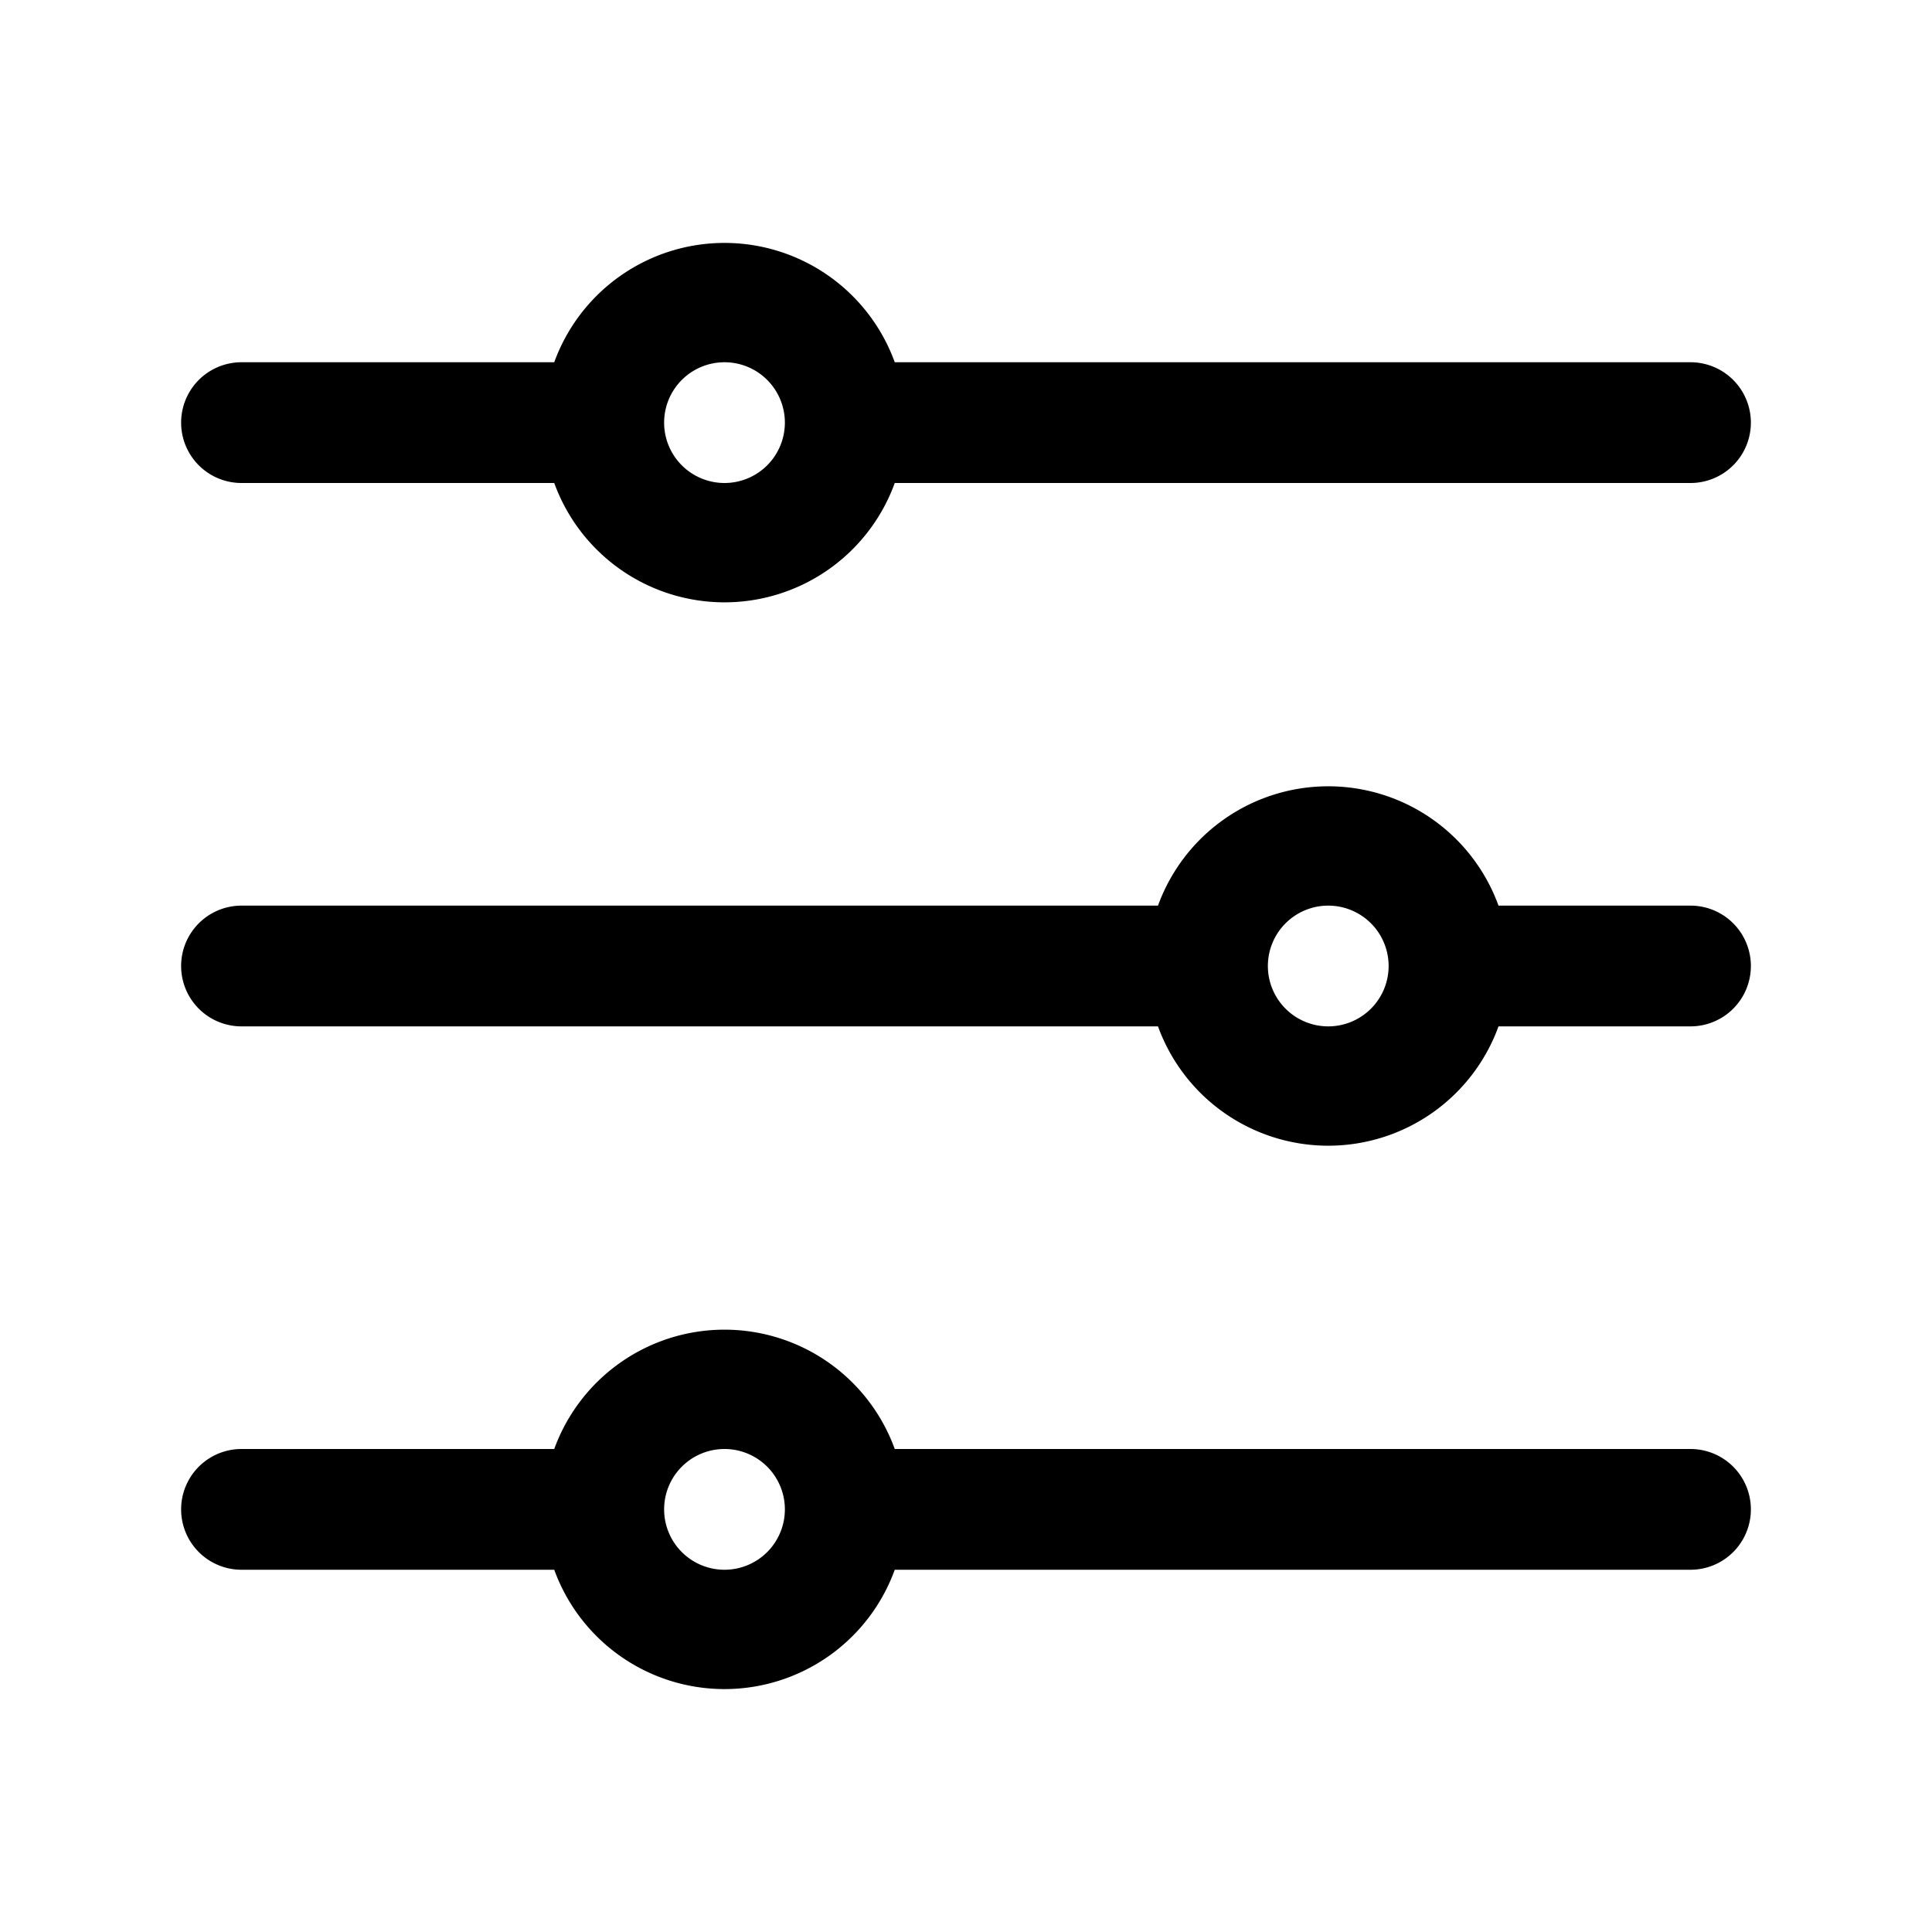 <svg viewBox="0 0 32 32" aria-hidden="true" focusable="false" class="hamburger toggle-icon">
    <defs><style>.cls-1{fill:#494948;}</style></defs>
    <path d="M4 8h5.18a3 3 0 0 0 5.64 0H28a1 1 0 0 0 0-2H14.82a3 3 0 0 0-5.64 0H4a1 1 0 0 0 0 2zm8-2a1 1 0 1 1-1 1 1 1 0 0 1 1-1zM28 15h-3.18a3 3 0 0 0-5.64 0H4a1 1 0 0 0 0 2h15.18a3 3 0 0 0 5.64 0H28a1 1 0 0 0 0-2zm-6 2a1 1 0 1 1 1-1 1 1 0 0 1-1 1zM28 24H14.82a3 3 0 0 0-5.64 0H4a1 1 0 0 0 0 2h5.18a3 3 0 0 0 5.64 0H28a1 1 0 0 0 0-2zm-16 2a1 1 0 1 1 1-1 1 1 0 0 1-1 1z">
    </path>
</svg>